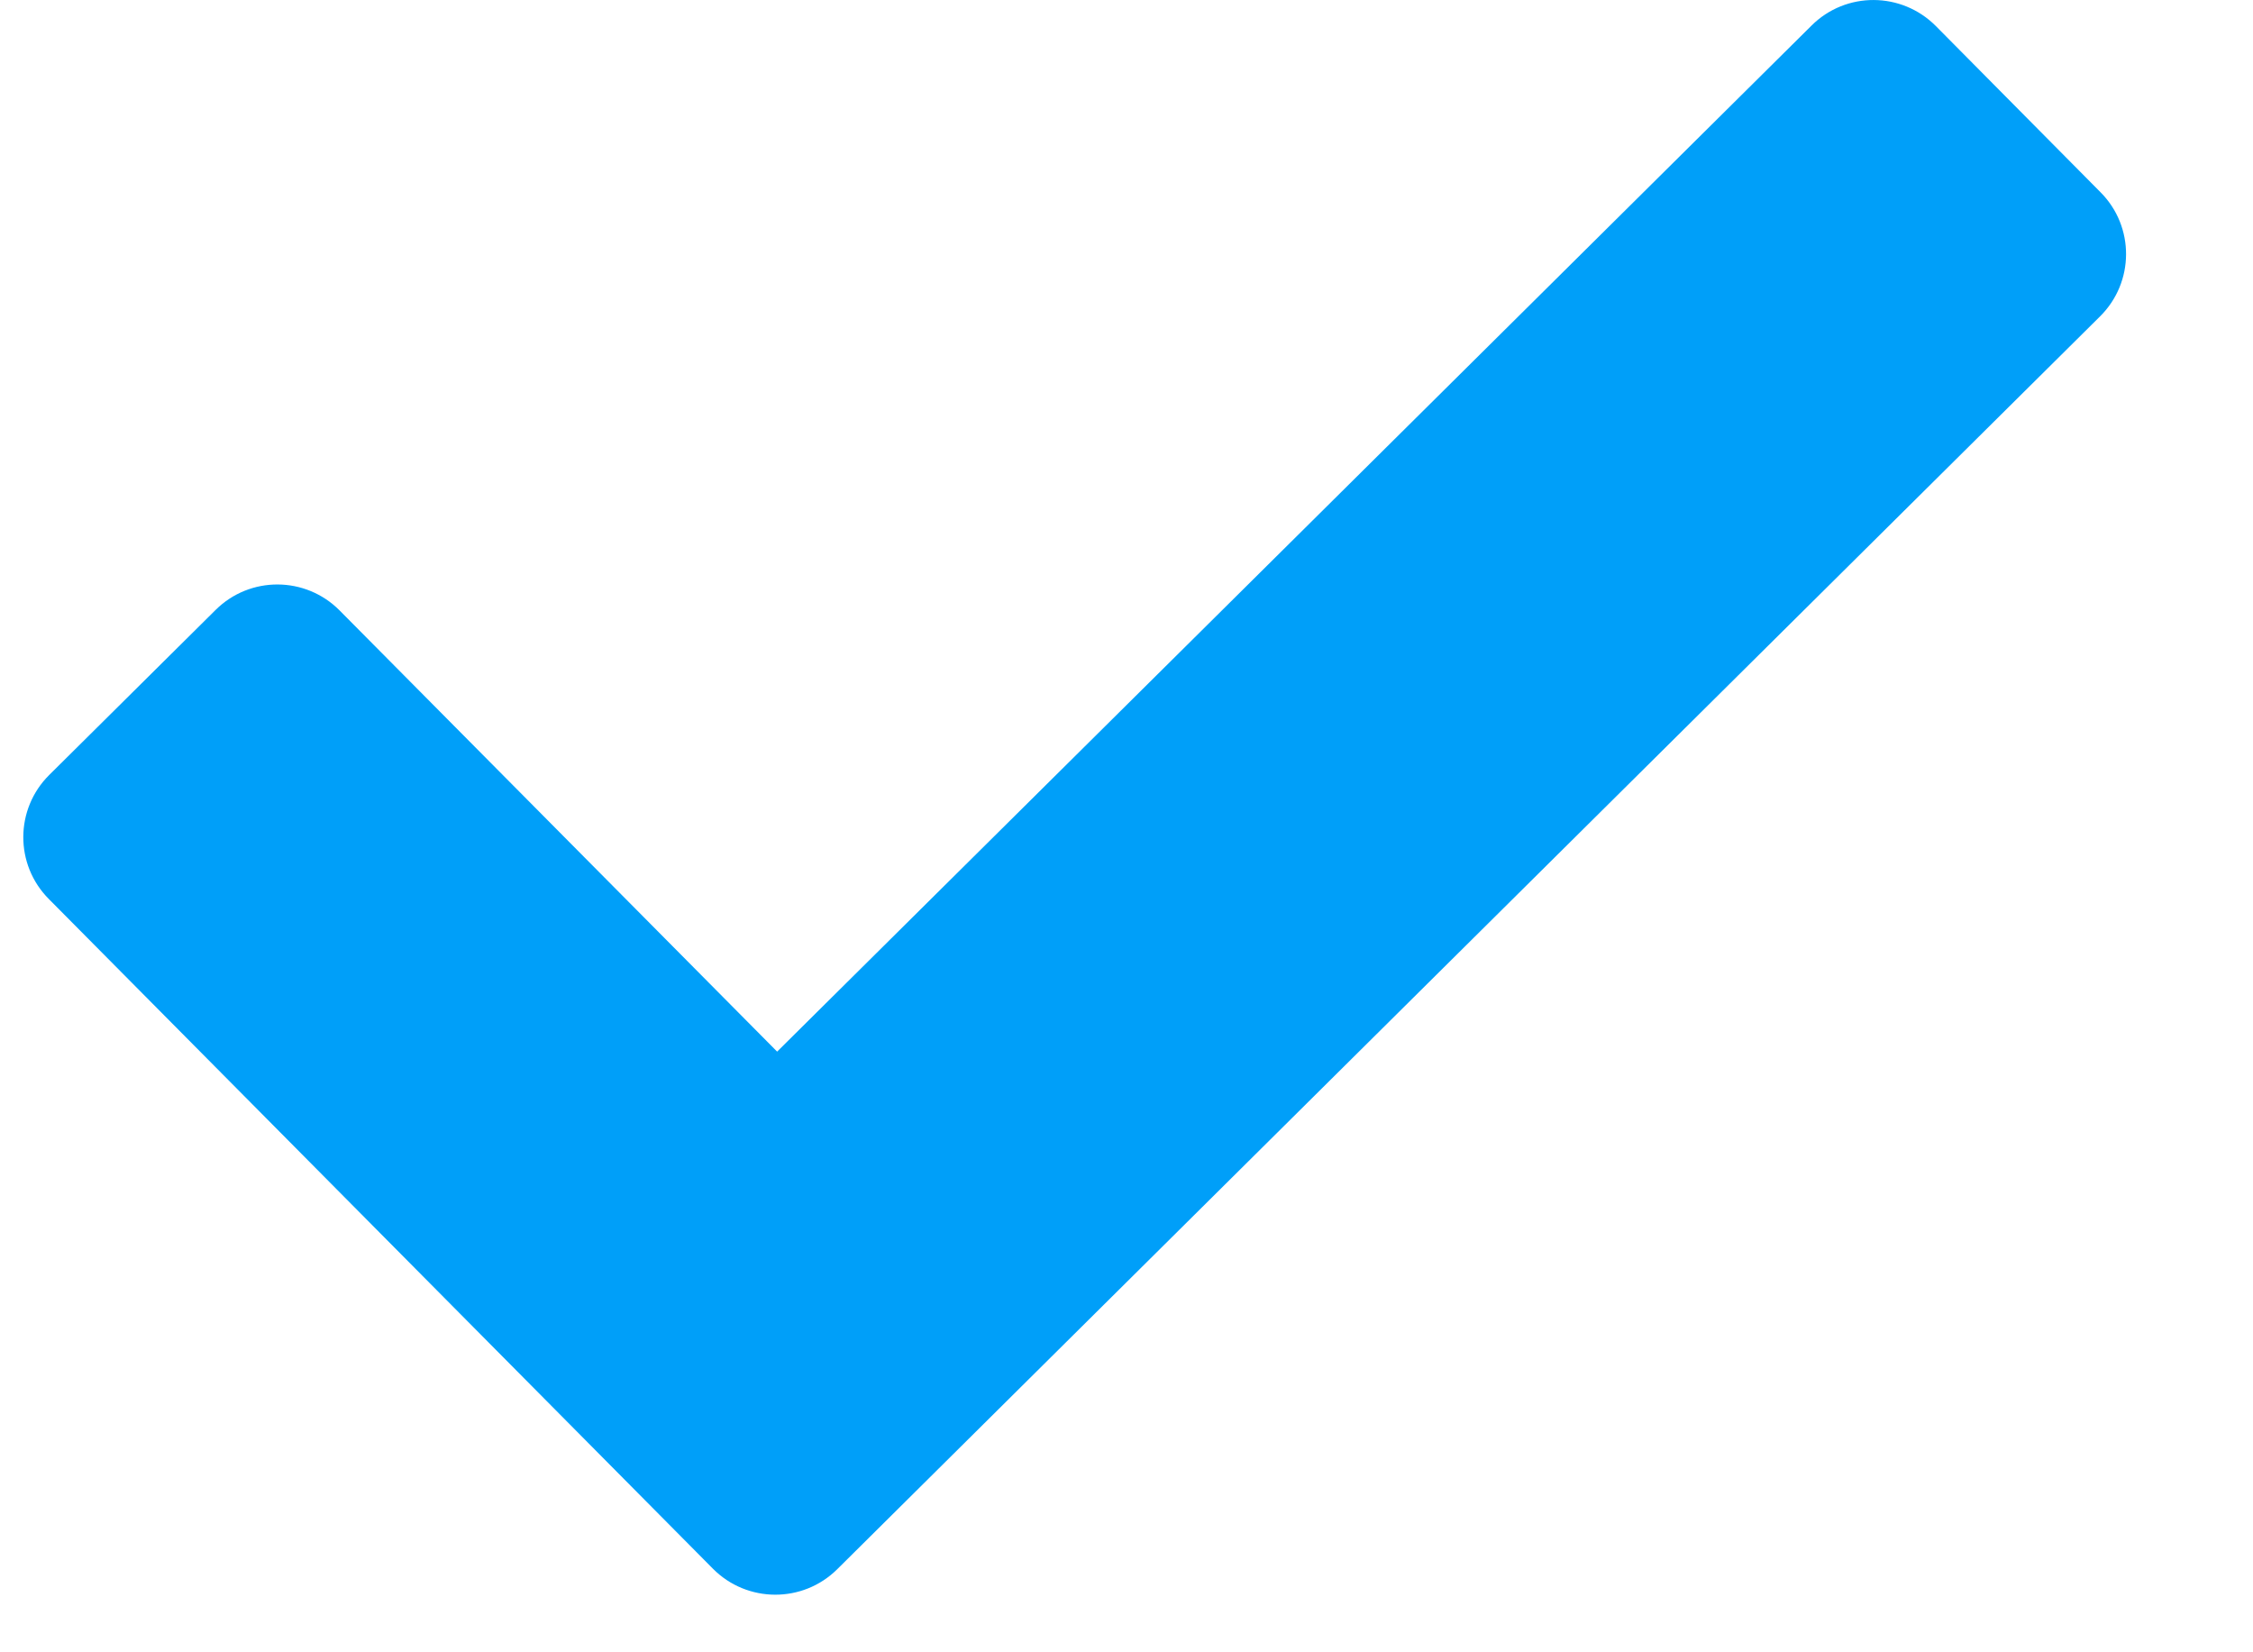 <?xml version="1.0" encoding="UTF-8"?>
<svg width="15px" height="11px" viewBox="0 0 15 11" version="1.1" xmlns="http://www.w3.org/2000/svg" xmlns:xlink="http://www.w3.org/1999/xlink">
    <title>EE10713C-E298-43B7-AEA0-9CFF8B31A78C</title>
    <g id="FINAL-Dark-&amp;-Light-Themes" stroke="none" stroke-width="1" fill="none" fill-rule="evenodd">
        <g id="WebPub-Dark1_1.Home1" transform="translate(-723, -499)" fill="#009FF9" fill-rule="nonzero">
            <g id="Group-31" transform="translate(495.155, 196)">
                <g id="Group-30" transform="translate(228, 220)">
                    <path d="M13.827,85.106 L5.419,93.447 C5.19,93.674 4.82,93.673 4.592,93.444 L0.17,88.985 C-0.058,88.756 -0.056,88.386 0.173,88.159 L1.28,87.061 C1.509,86.833 1.879,86.835 2.106,87.064 L5.019,90.001 L11.906,83.17 C12.135,82.942 12.505,82.944 12.733,83.173 L13.83,84.28 C14.058,84.509 14.056,84.879 13.827,85.106 Z" id="tick"></path>
                </g>
            </g>
        </g>
    </g>
</svg>
